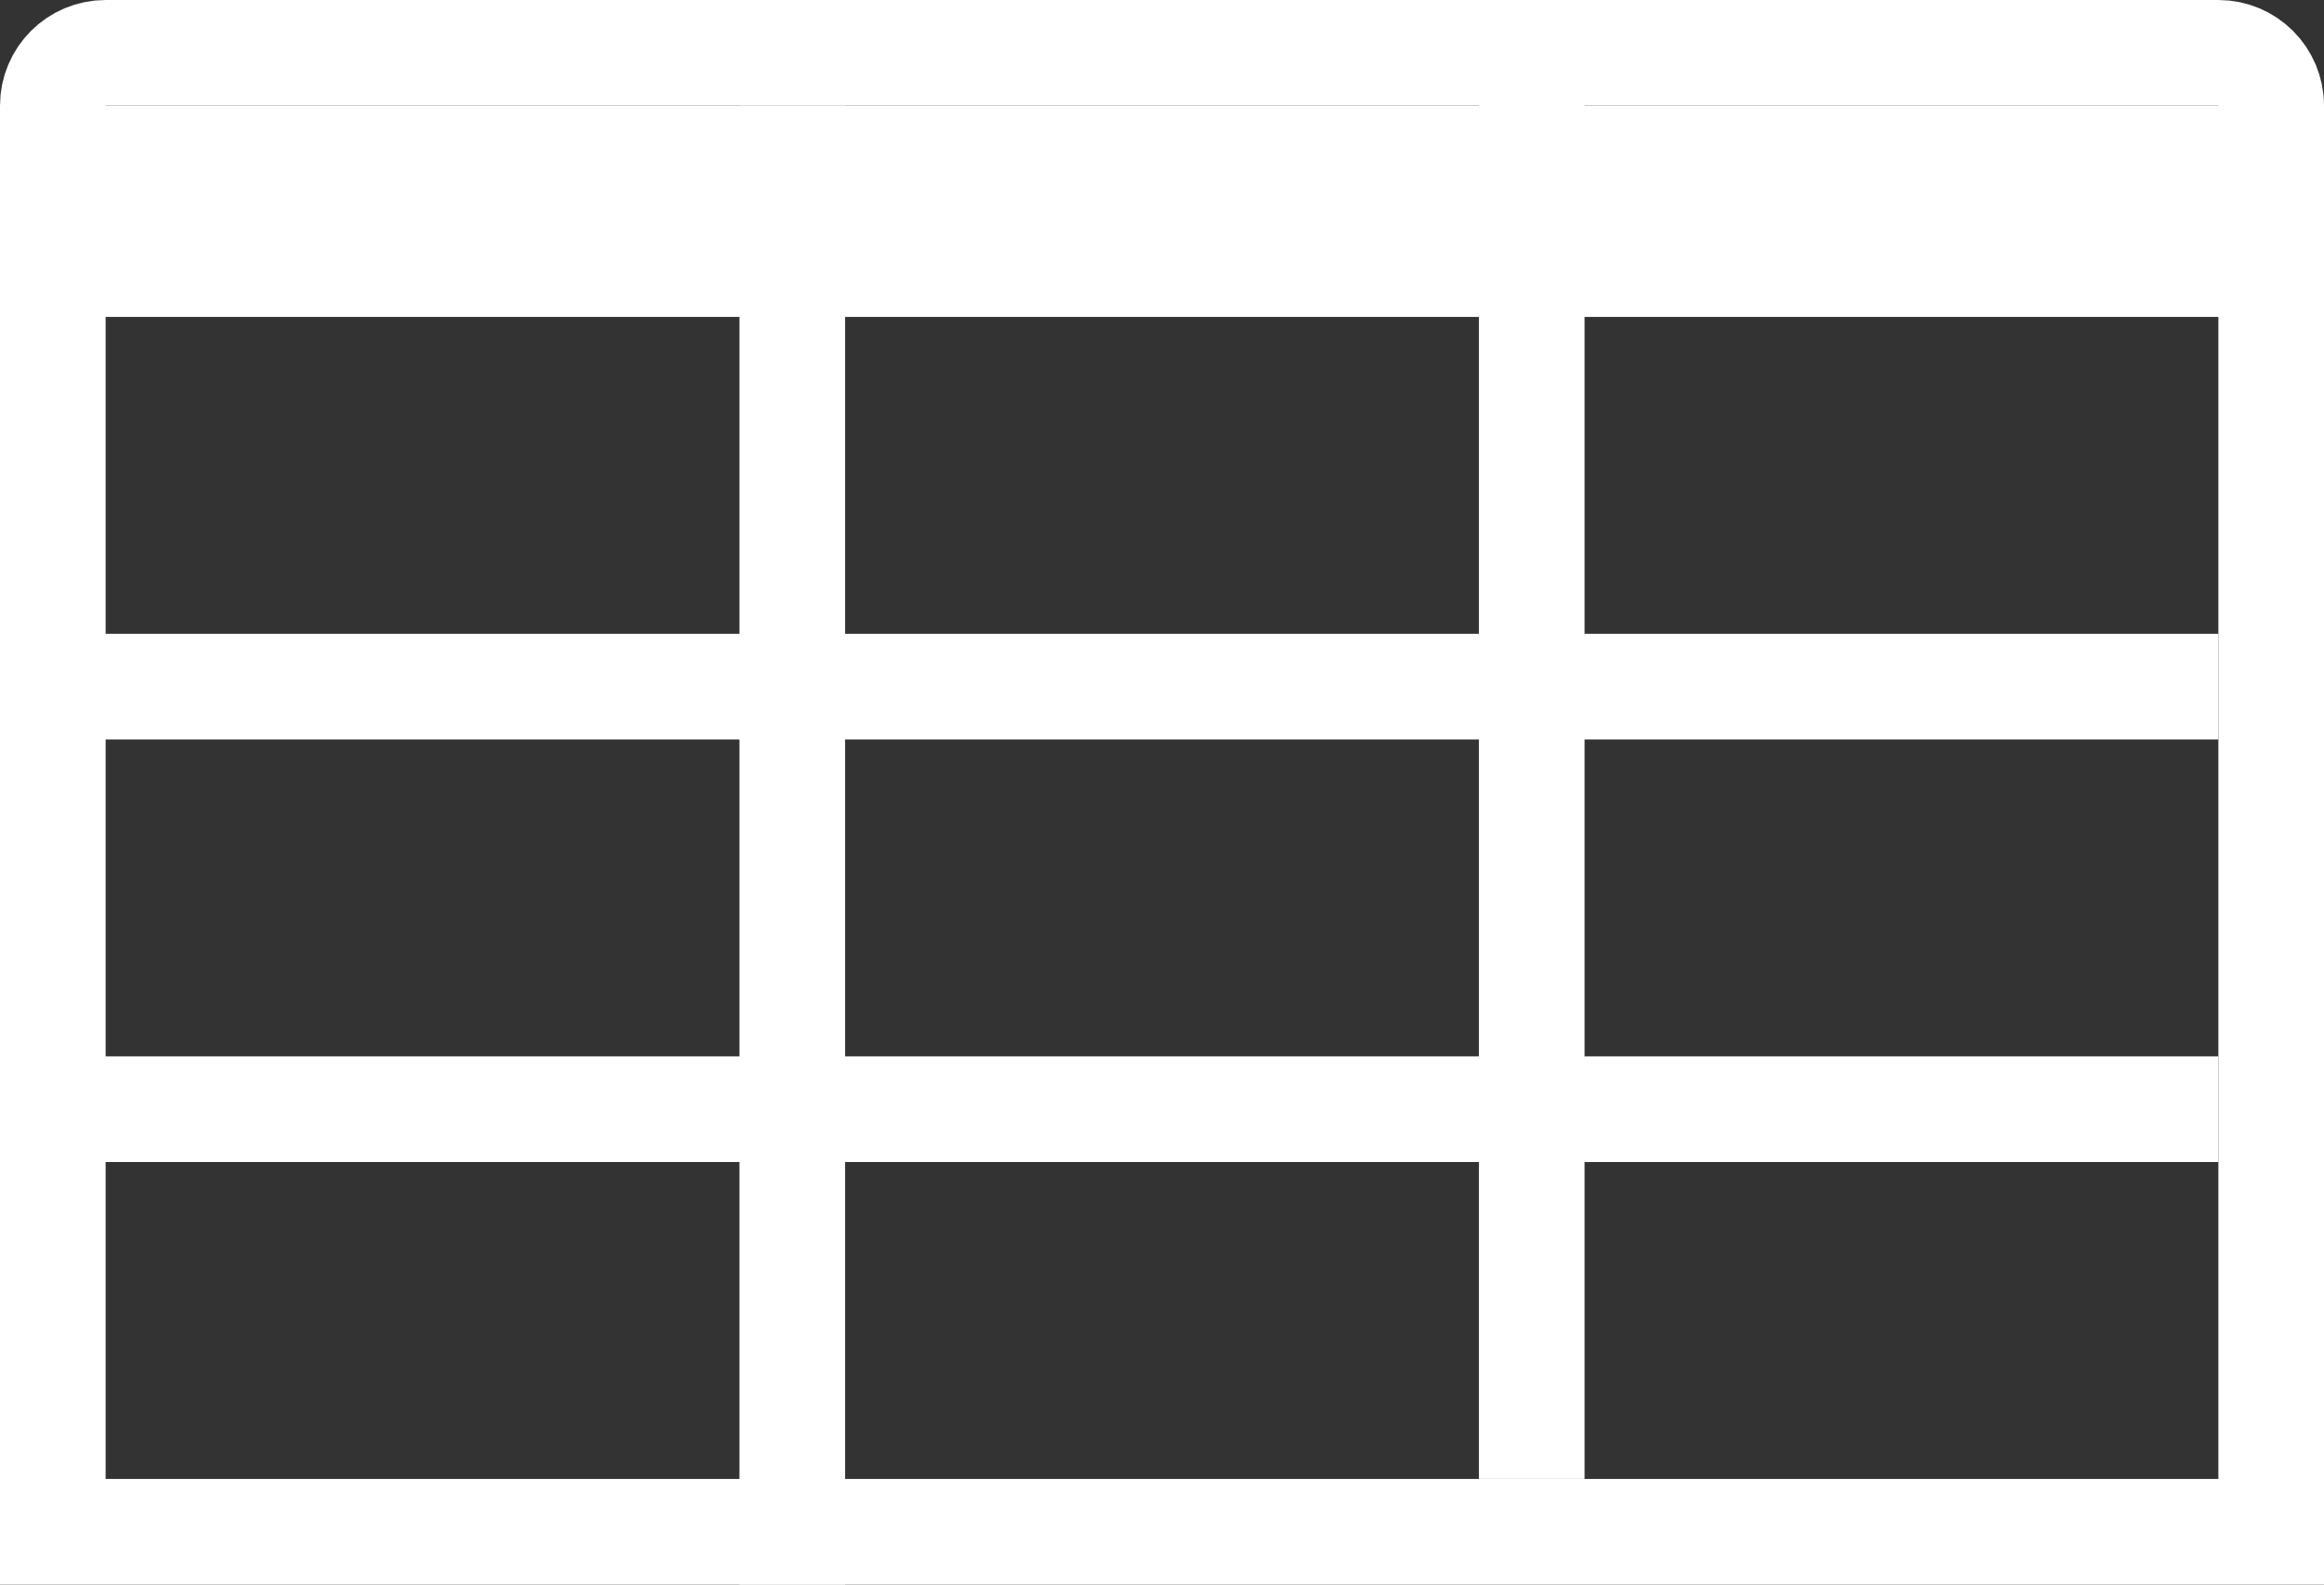 <svg width="22" height="15" viewBox="0 0 22 15" fill="none" xmlns="http://www.w3.org/2000/svg">
<rect x="0" y="0" width="22" height="15" fill="#333333" stroke="none"/>
<rect y="1" width="22" height="2" fill="white"/>
<rect x="14" width="1" height="14" fill="white"/>
<rect x="7" y="1" width="1" height="14" fill="white"/>
<rect y="6" width="21" height="1" fill="white"/>
<rect y="10" width="21" height="1" fill="white"/>
<path d="M1 0.5H21C21.276 0.5 21.5 0.724 21.5 1V14.5H0.5V1C0.5 0.724 0.724 0.5 1 0.5Z" stroke="white"/>
</svg>

